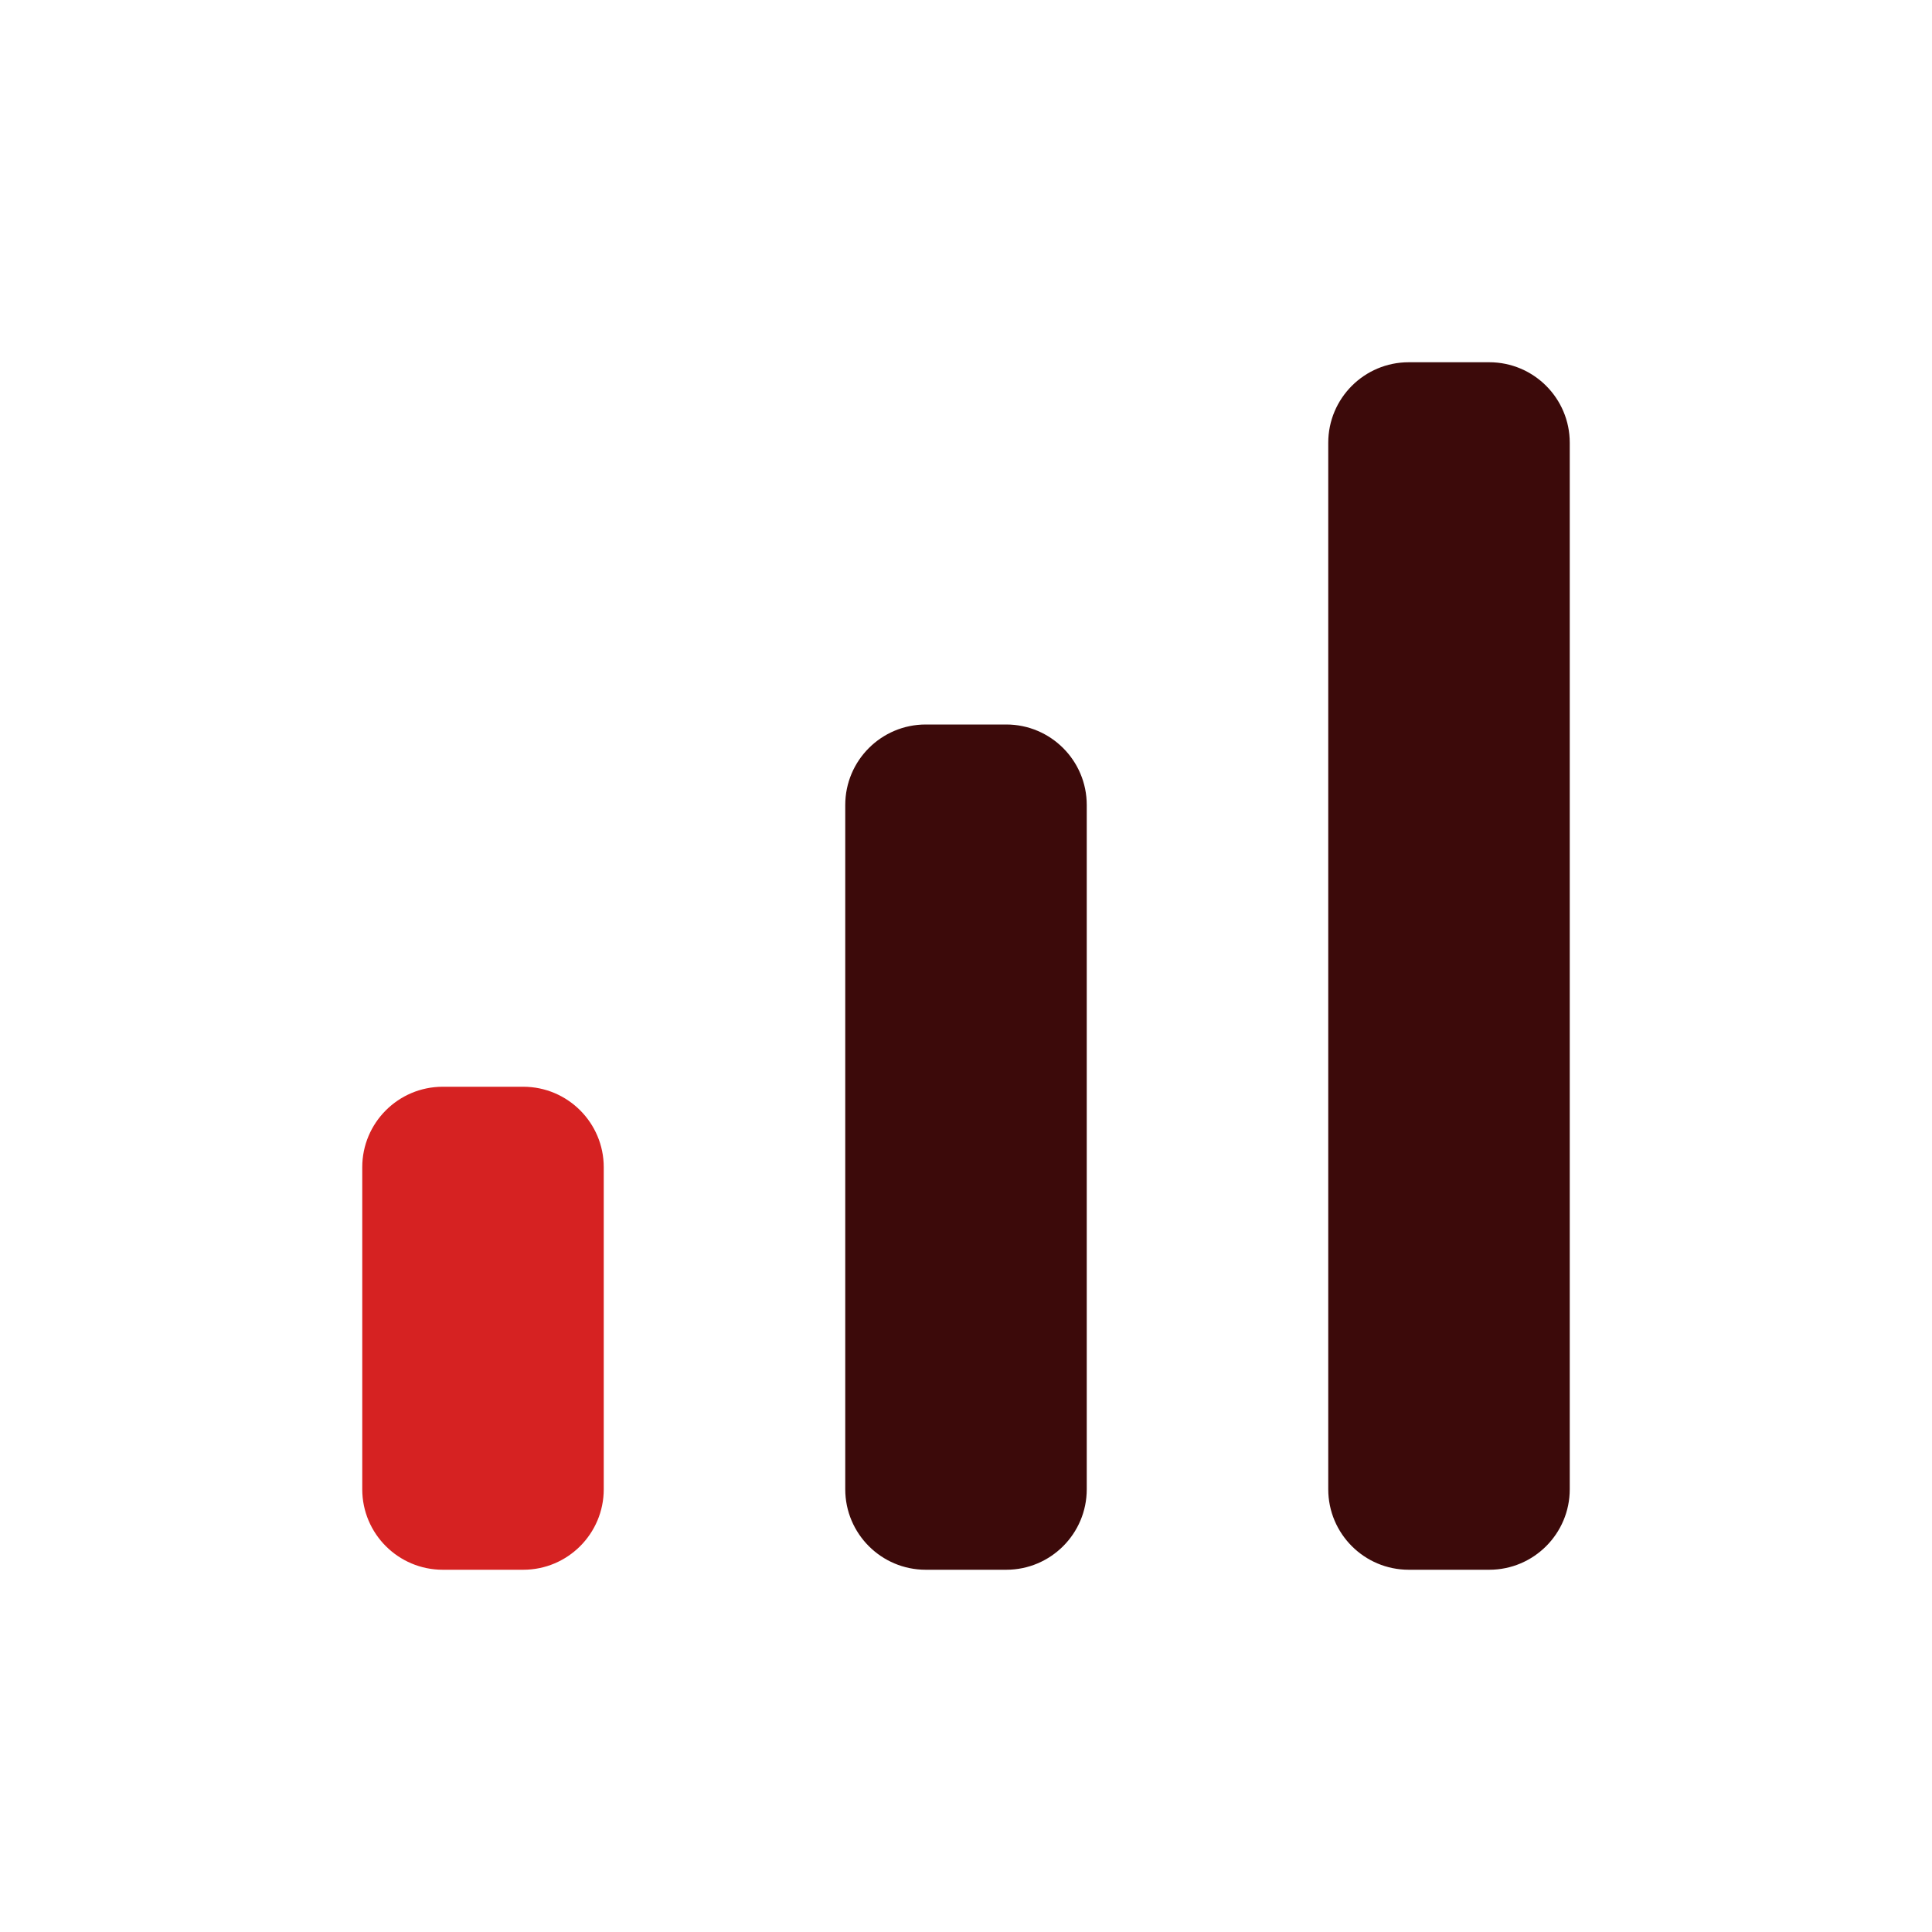 <svg width="24" height="24" viewBox="0 0 24 24" fill="none" xmlns="http://www.w3.org/2000/svg">
<g clip-path="url(#clip0_5569_40345)">
<path d="M4.5 14.5C4.5 13.948 4.948 13.5 5.5 13.5H6.5C7.052 13.5 7.5 13.948 7.5 14.5V18.5C7.5 19.052 7.052 19.5 6.5 19.5H5.5C4.948 19.5 4.5 19.052 4.5 18.5V14.5Z" fill="#D62222"/>
<path d="M10.5 10C10.5 9.448 10.948 9 11.5 9H12.5C13.052 9 13.5 9.448 13.5 10V18.5C13.5 19.052 13.052 19.5 12.5 19.5H11.5C10.948 19.5 10.5 19.052 10.5 18.5V10Z" fill="#3C0A0A"/>
<path d="M16.5 5.5C16.5 4.948 16.948 4.5 17.5 4.5H18.5C19.052 4.5 19.5 4.948 19.5 5.5V18.5C19.5 19.052 19.052 19.5 18.5 19.5H17.5C16.948 19.5 16.5 19.052 16.5 18.5V5.5Z" fill="#3C0A0A"/>
</g>
<defs>
<clipPath id="clip0_5569_40345">
<rect width="24" height="24" fill="white"/>
</clipPath>
</defs>
</svg>
